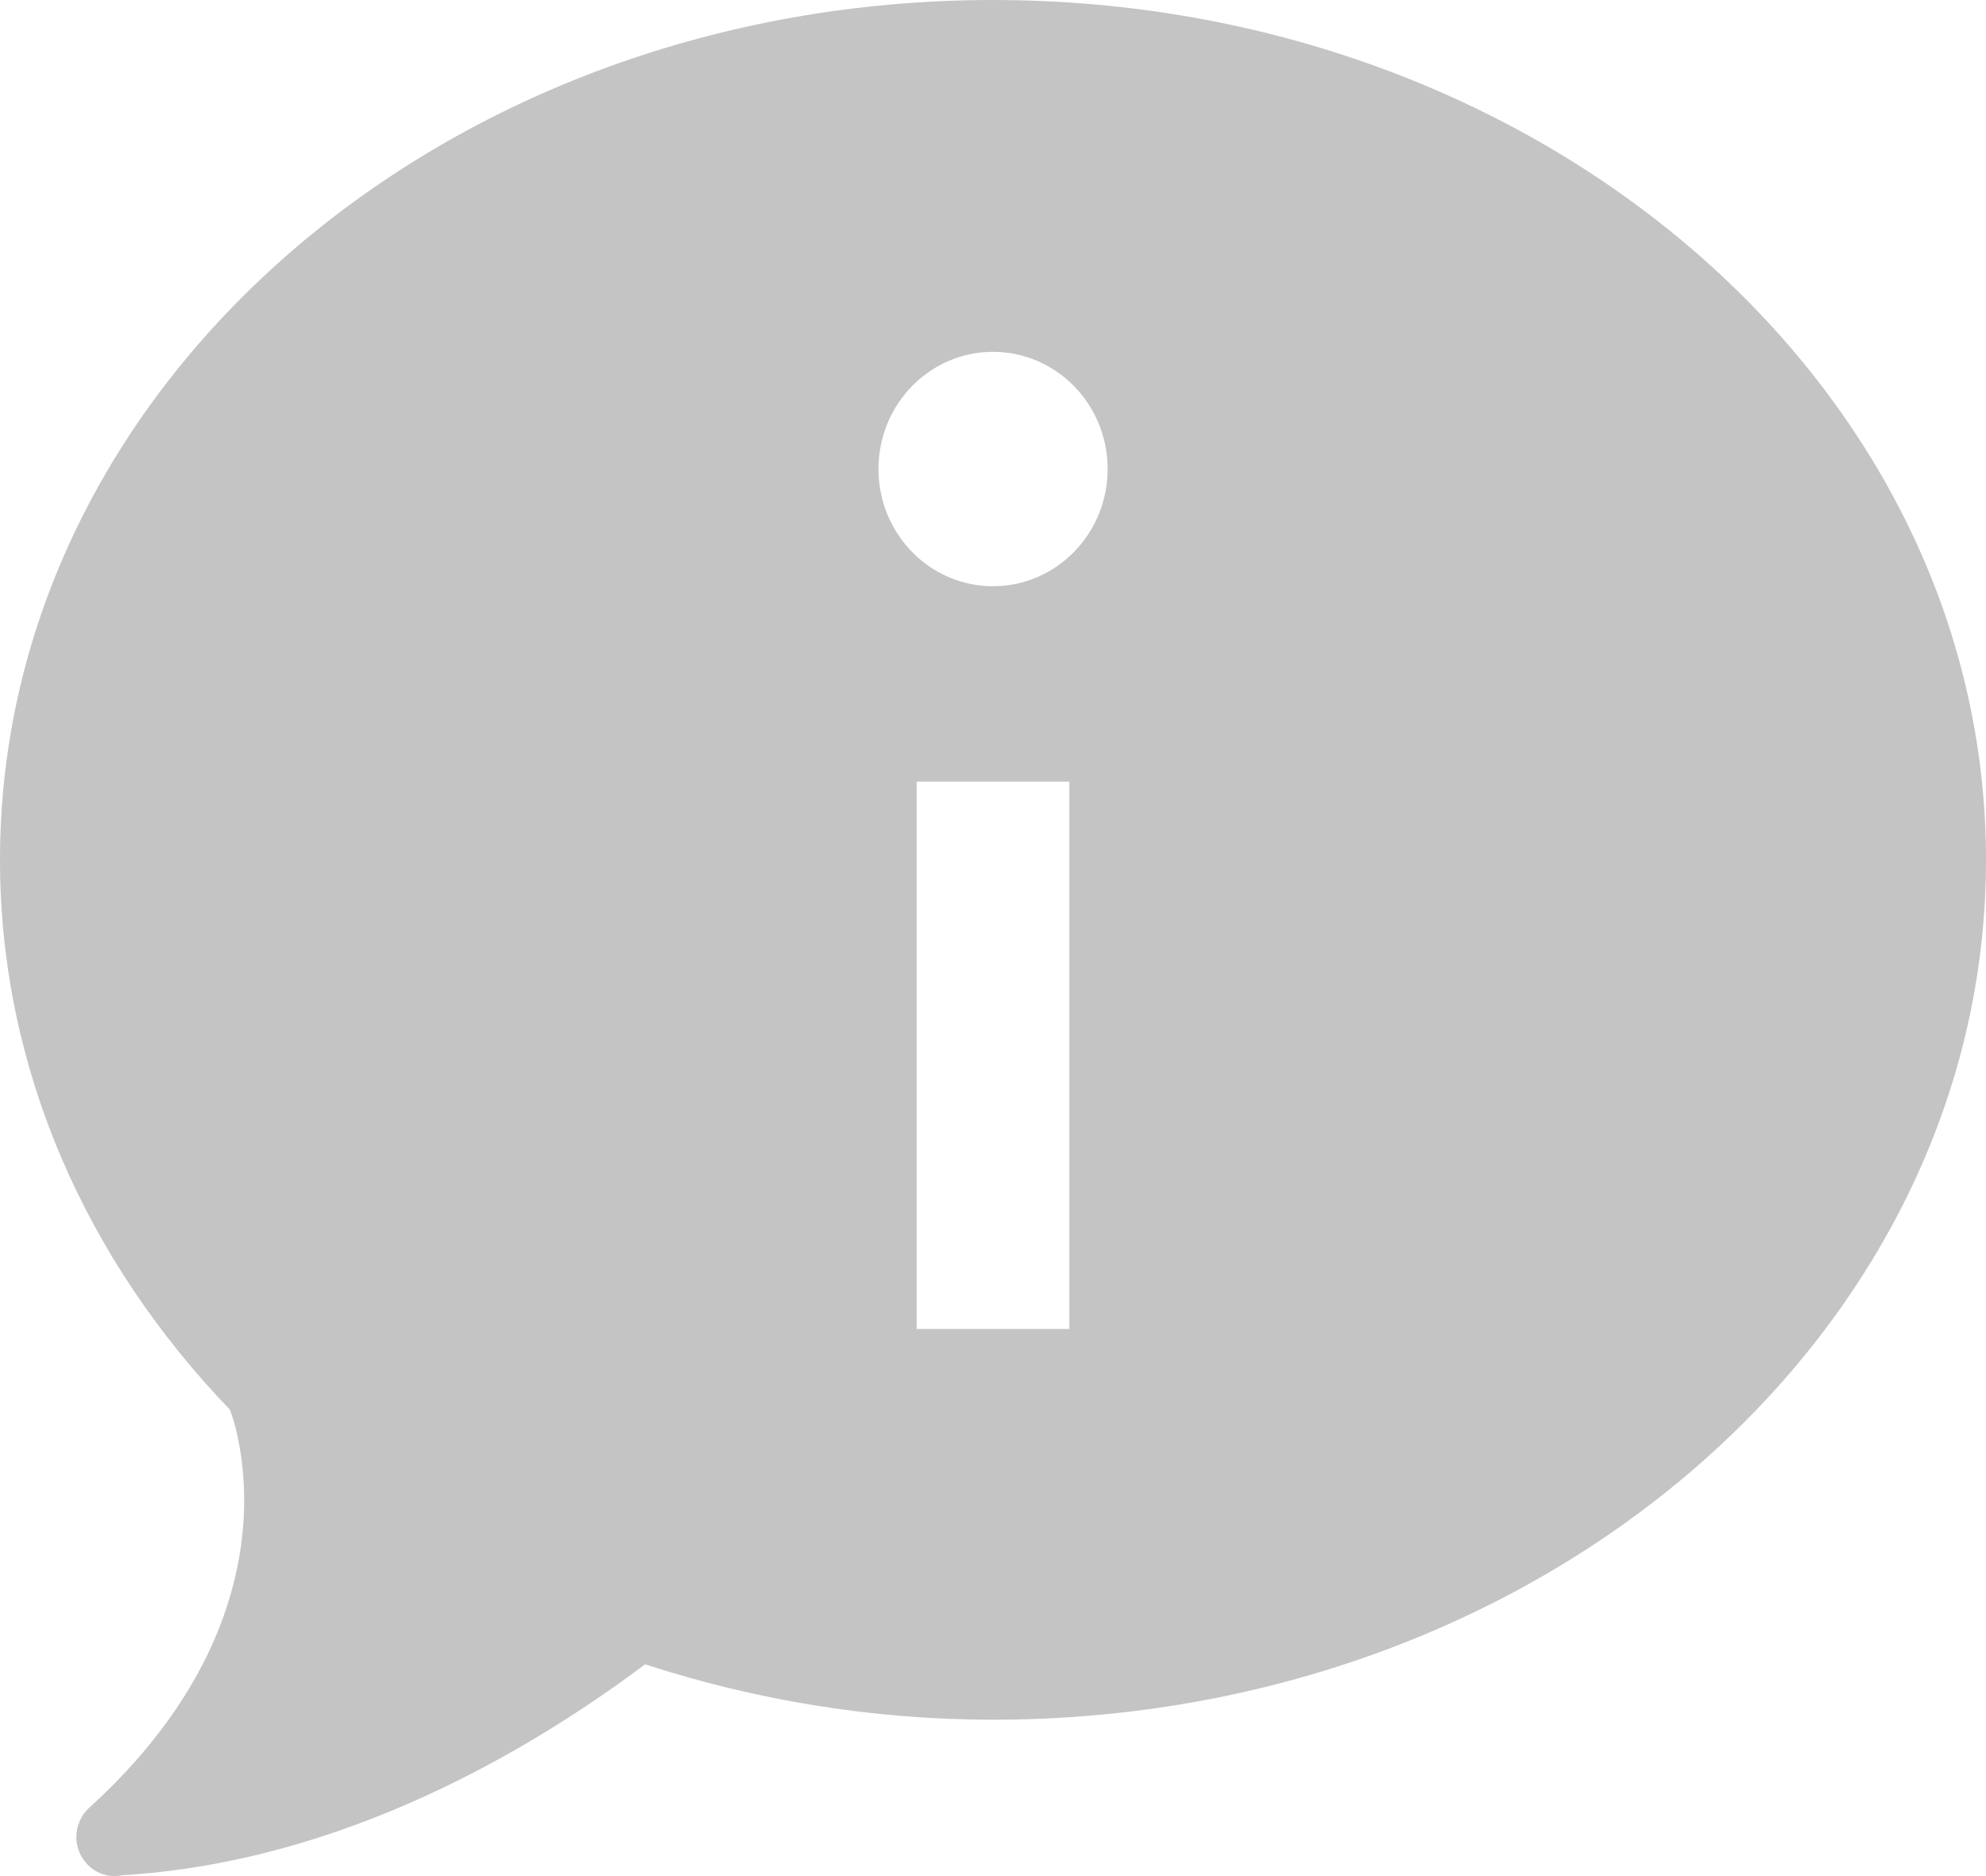 <svg width="18" height="17" viewBox="0 0 18 17" fill="none" xmlns="http://www.w3.org/2000/svg">
<path d="M9 0C4.029 0 0 3.489 0 7.792C0 9.687 0.784 11.423 2.084 12.774C2.11 12.84 2.777 14.596 0.802 16.387C0.767 16.42 0.74 16.46 0.721 16.505C0.702 16.549 0.692 16.597 0.692 16.646C0.692 16.74 0.729 16.83 0.794 16.896C0.859 16.963 0.947 17 1.038 17C1.063 17 1.088 16.997 1.113 16.992C3.104 16.871 4.807 15.86 5.847 15.081C6.829 15.4 7.889 15.583 9 15.583C13.971 15.583 18 12.095 18 7.792C18 3.489 13.971 0 9 0ZM9 3.188C9.573 3.188 10.039 3.663 10.039 4.25C10.039 4.837 9.573 5.312 9 5.312C8.427 5.312 7.962 4.837 7.962 4.25C7.962 3.663 8.427 3.188 9 3.188ZM8.308 7.083H9.692V12.042H8.308V7.083Z" fill="#C4C4C4"/>
</svg>
